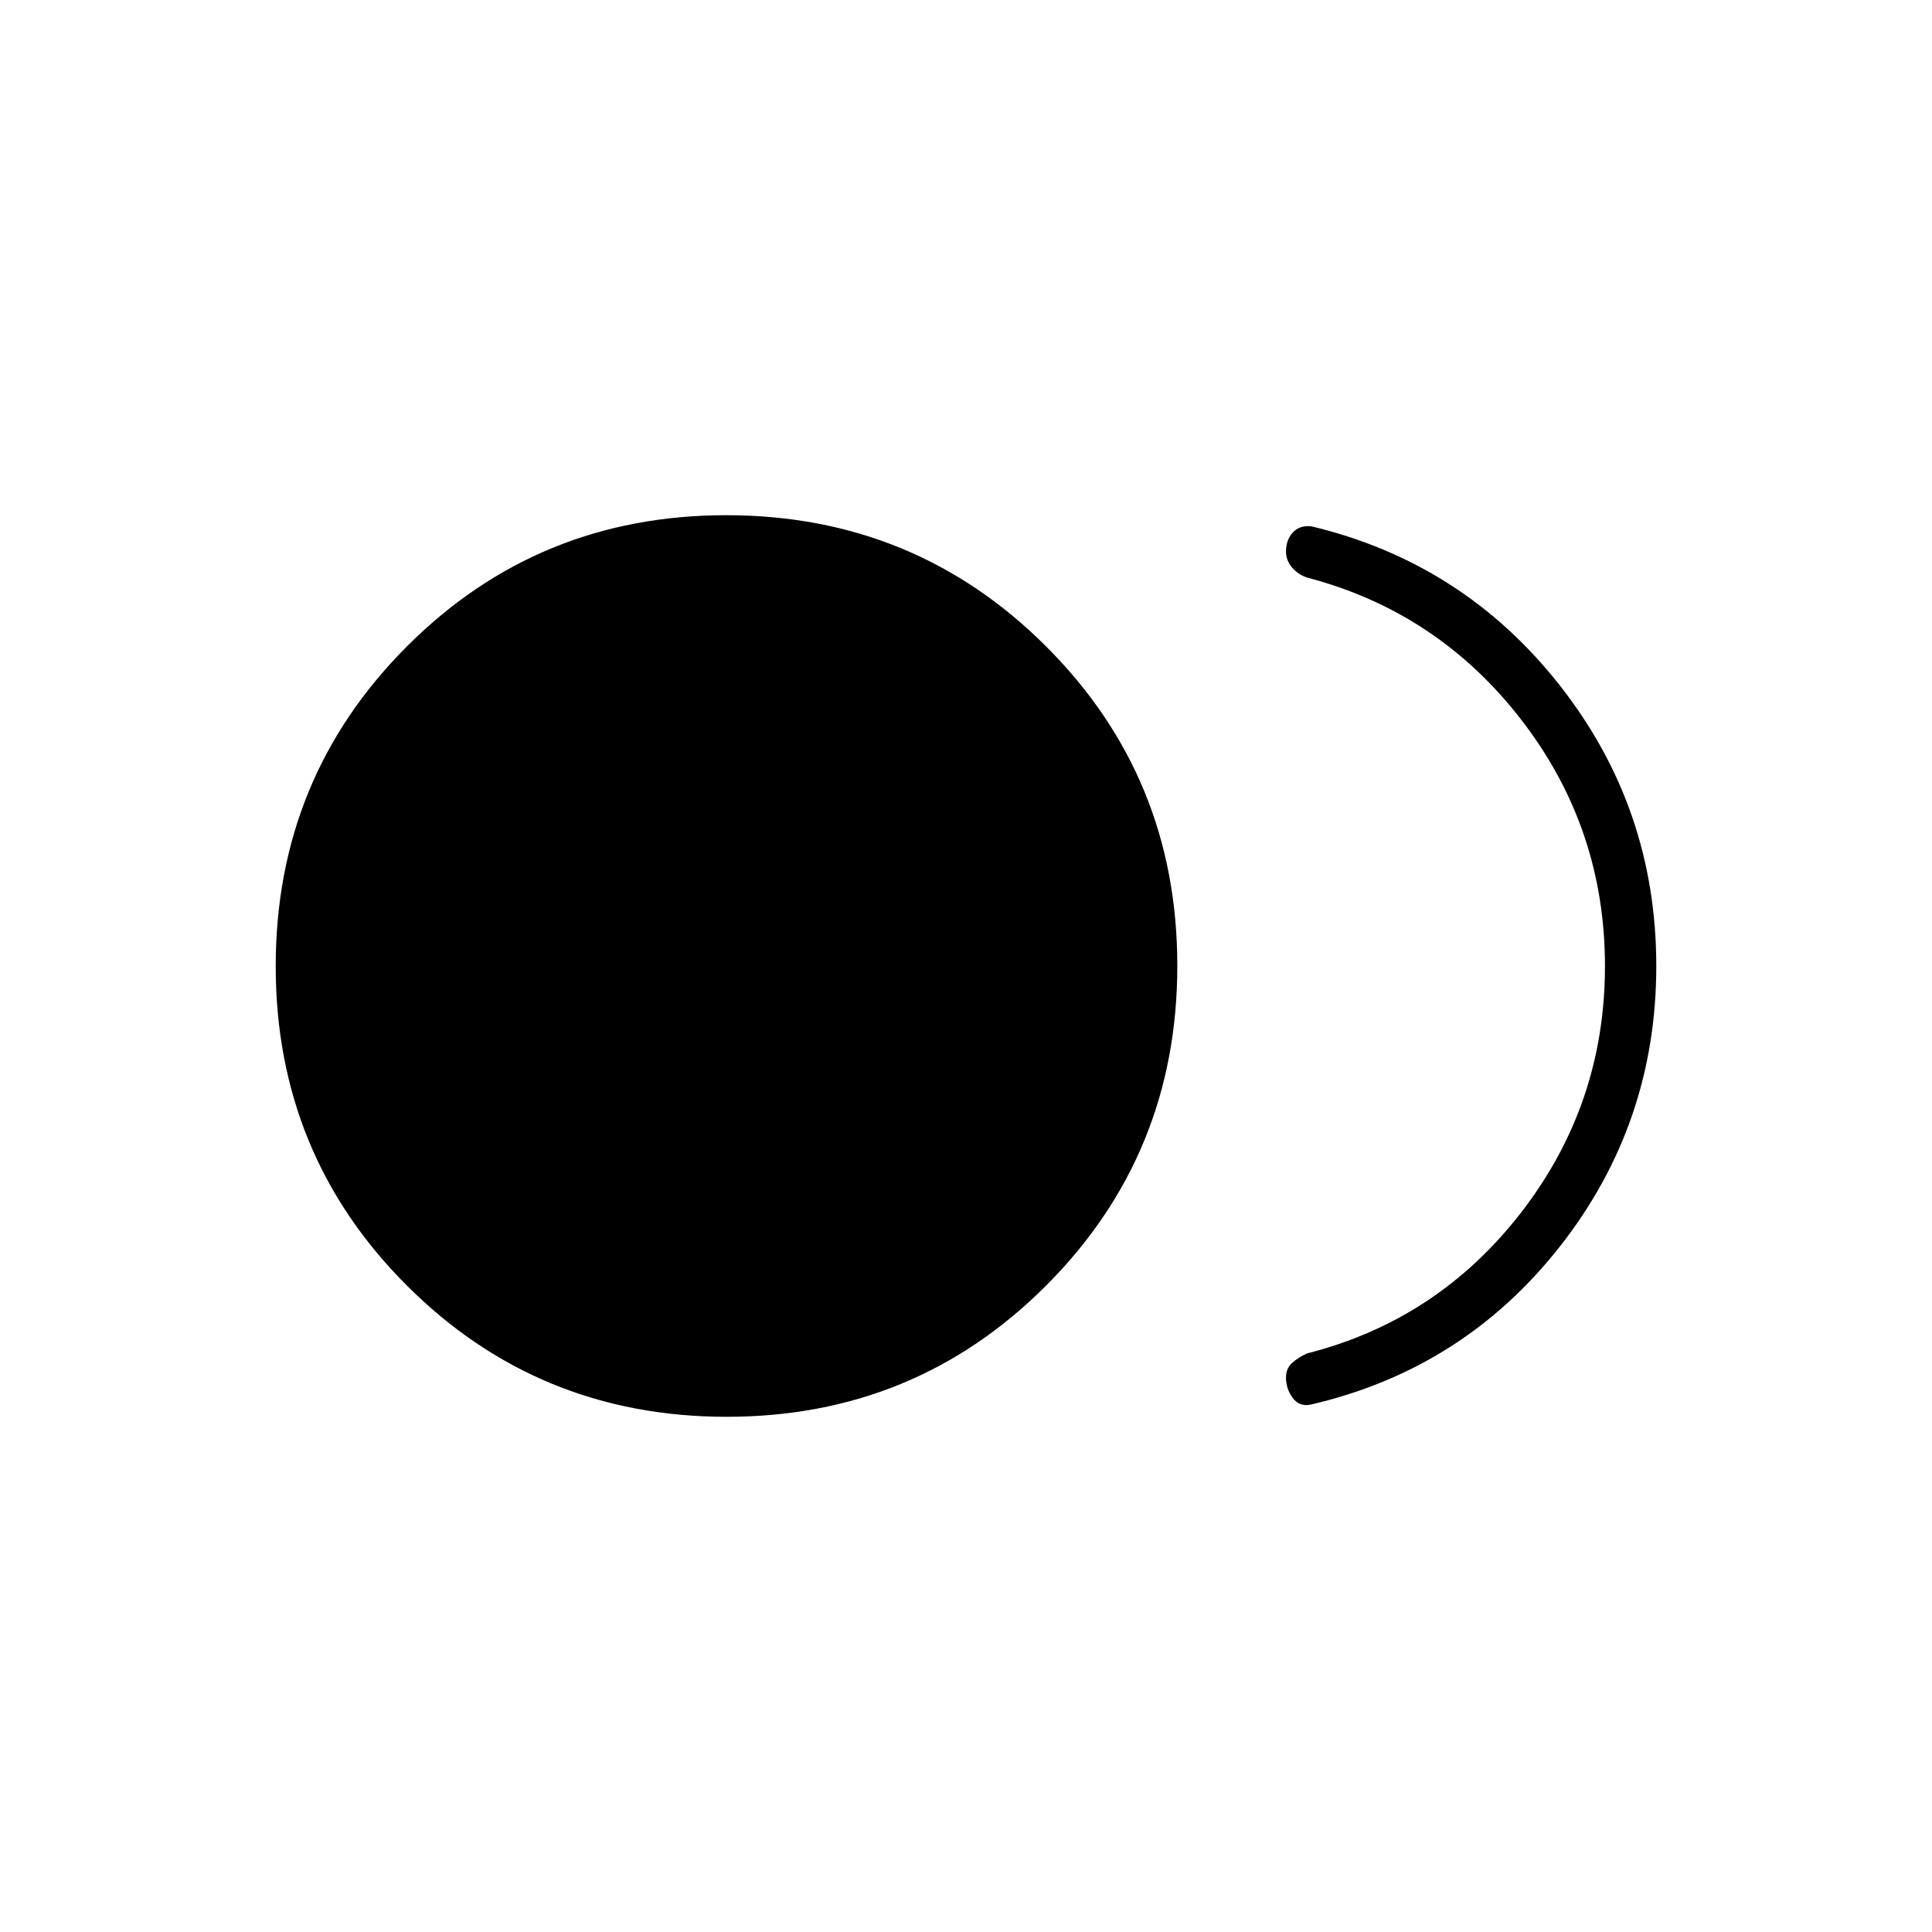 <svg xmlns="http://www.w3.org/2000/svg" height="24" viewBox="0 -960 960 960" width="24"><path d="M361.11-256q-93.61 0-158.86-65.14Q137-386.28 137-479.89t65.14-158.86Q267.28-704 360.89-704t158.86 65.14Q585-573.72 585-480.11t-65.14 158.86Q454.72-256 361.11-256ZM651-262q-5.5 1-8.75-3.5t-3.25-10q0-4.47 3-7.23 3-2.77 7.5-4.77 65-16.5 106.5-70.22t41.5-122.25q0-68.53-41.5-122.28T649.5-673q-4.5-1.5-7.5-5.02-3-3.51-3-7.98 0-5.5 3.25-9.25t9.25-3.25q75.5 18 123.5 79T823-480q0 78.5-48 139.5T651-262Z"/></svg>